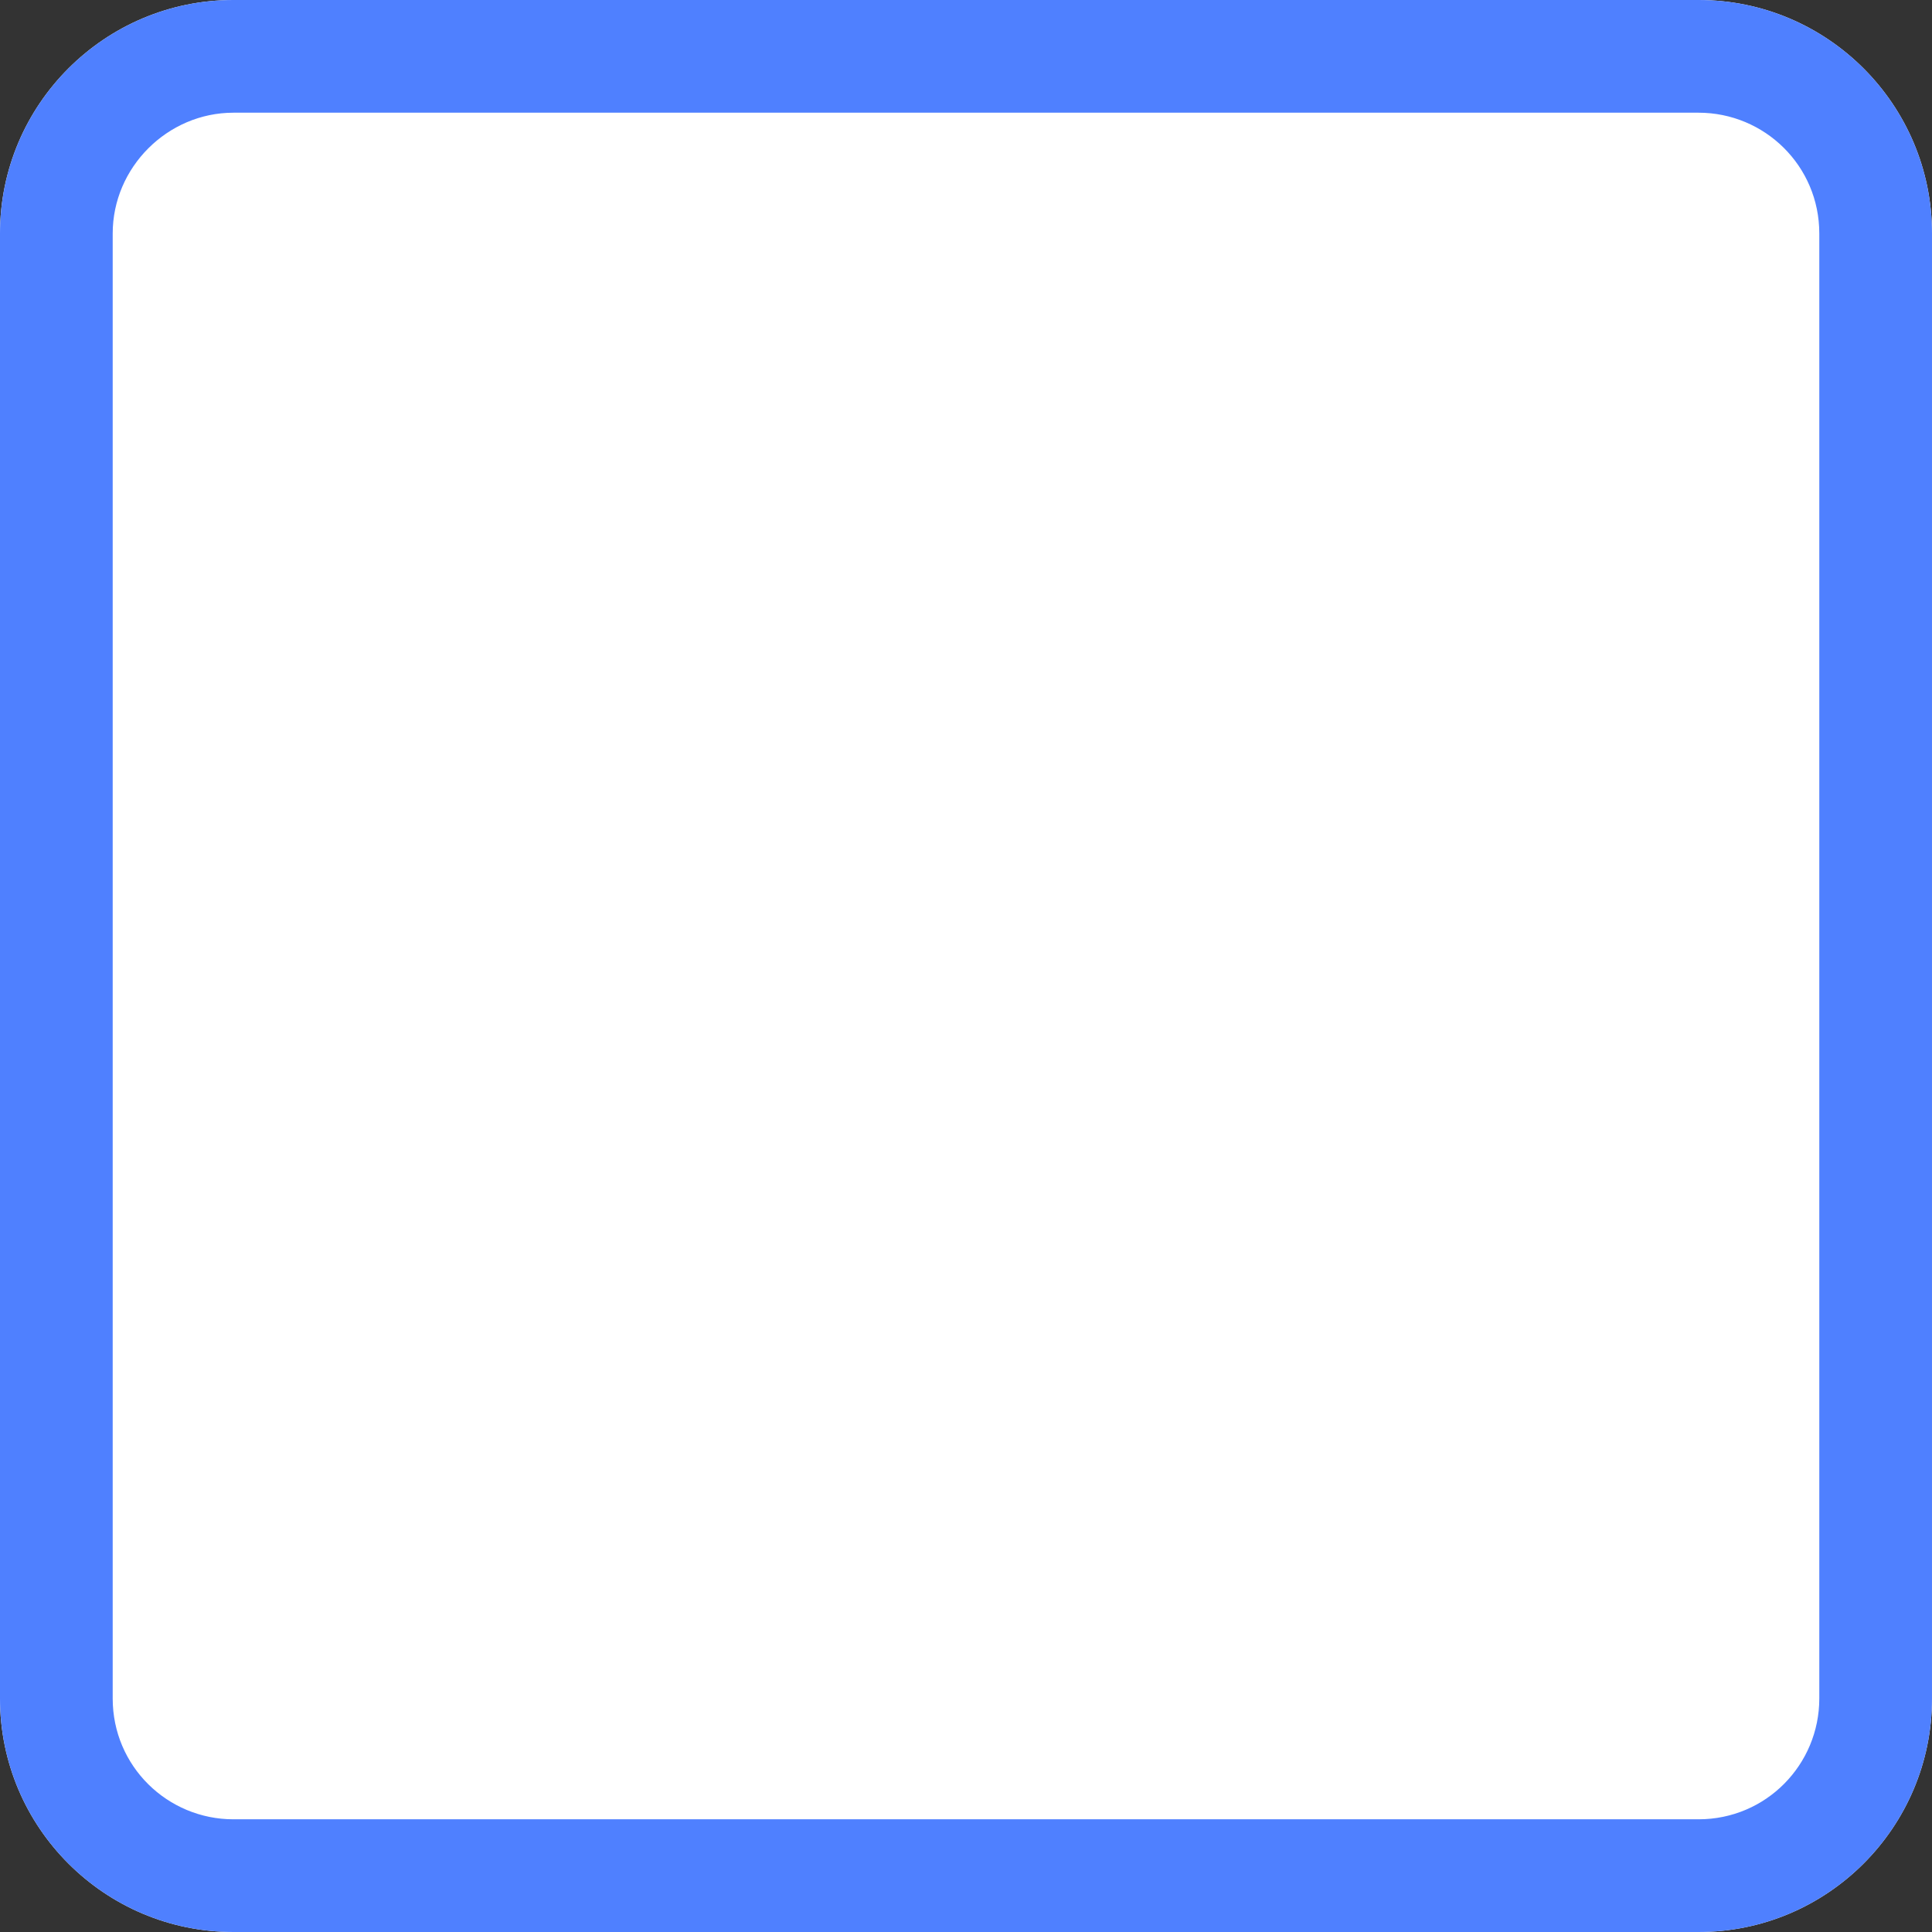 <?xml version="1.0" encoding="utf-8"?>
<!-- Generator: Adobe Illustrator 23.0.3, SVG Export Plug-In . SVG Version: 6.00 Build 0)  -->
<svg version="1.1" id="Layer_1" xmlns="http://www.w3.org/2000/svg" xmlns:xlink="http://www.w3.org/1999/xlink" x="0px" y="0px"
	 viewBox="0 0 120 120" style="enable-background:new 0 0 120 120;" xml:space="preserve">
<rect x="0" y="0" width="120" height="120" fill="#333333" stroke="none"/>
<style type="text/css">
	.st0{fill:#FFFFFF;}
	.st1{fill:#4F80FF;}
</style>
<title>btn / check box / normal</title>
<desc>Created with Sketch.</desc>
<g>
	<path id="Rectangle" class="st0" d="M14.5,0h91c8,0,14.5,6.5,14.5,14.5v91c0,8-6.5,14.5-14.5,14.5h-91c-8,0-14.5-6.5-14.5-14.5v-91
		C0,6.5,6.5,0,14.5,0z"/>
	<path class="st1" d="M14.5,0h91c8,0,14.5,6.5,14.5,14.5v91c0,8-6.5,14.5-14.5,14.5h-91c-8,0-14.5-6.5-14.5-14.5v-91
		C0,6.5,6.5,0,14.5,0z M14.5,7C10.4,7,7,10.4,7,14.5v91c0,4.2,3.4,7.5,7.5,7.5h91c4.2,0,7.5-3.4,7.5-7.5v-91c0-4.2-3.4-7.5-7.5-7.5
		H14.5z"/>
</g>
</svg>
